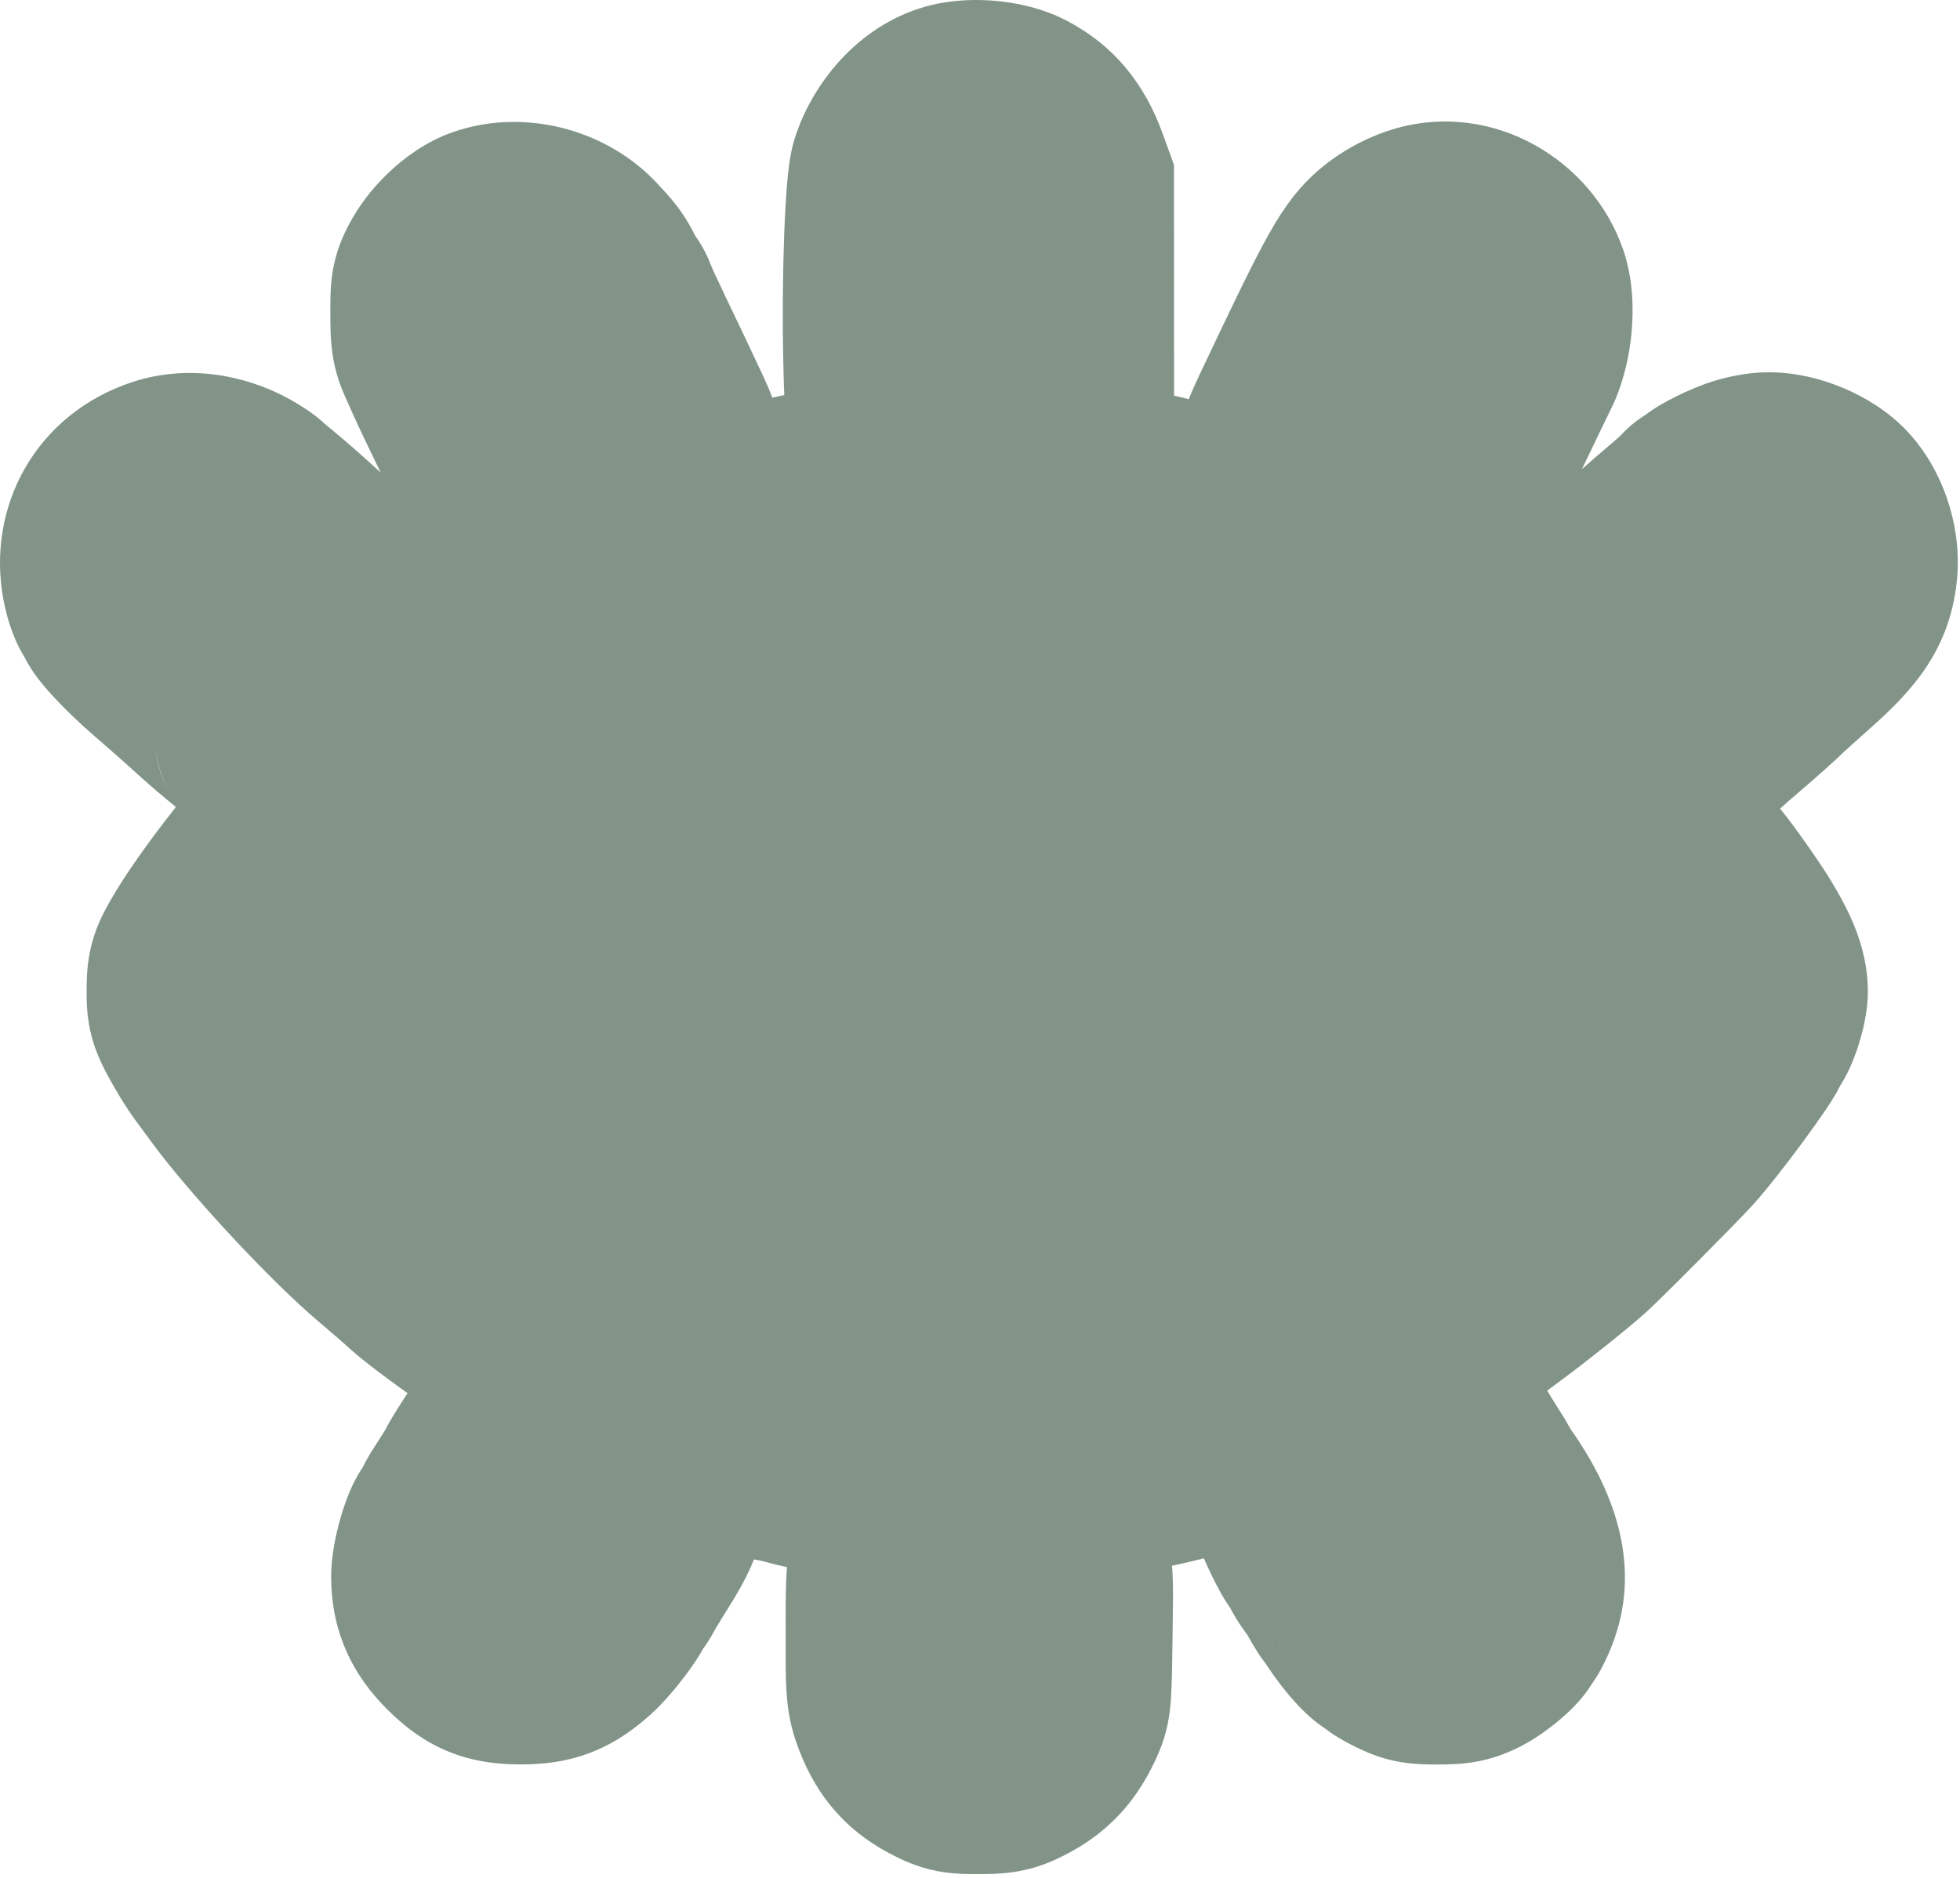 <svg width="72" height="69" viewBox="0 0 72 69" fill="none" xmlns="http://www.w3.org/2000/svg">
<path d="M34.697 0.089C35.458 -0.033 36.215 -0.018 36.864 0.063C37.478 0.14 38.303 0.314 39.099 0.717C40.942 1.651 42.056 3.113 42.699 4.881L43.125 6.054L43.13 14.539C43.244 14.565 43.357 14.588 43.468 14.615C43.535 14.632 43.602 14.651 43.669 14.668C43.793 14.354 43.927 14.06 44.055 13.789C45.166 11.439 45.89 9.932 46.423 8.943C46.974 7.922 47.502 7.097 48.317 6.358C49.083 5.662 50.04 5.126 50.969 4.813L51.313 4.707C54.876 3.714 58.482 5.872 59.622 9.159C60.014 10.291 60.009 11.455 59.931 12.262C59.858 13.003 59.678 13.905 59.3 14.771L59.125 15.139C59.126 15.137 59.124 15.143 59.115 15.159C59.107 15.175 59.096 15.197 59.082 15.226C59.054 15.282 59.018 15.357 58.973 15.449C58.883 15.634 58.765 15.88 58.621 16.179C58.474 16.484 58.303 16.841 58.111 17.241C58.421 16.961 58.804 16.629 59.108 16.374C59.273 16.235 59.419 16.107 59.518 16.018C59.825 15.678 60.153 15.425 60.449 15.242C60.475 15.223 60.497 15.204 60.517 15.19C60.79 14.991 61.063 14.835 61.255 14.731C61.66 14.511 62.152 14.284 62.639 14.107C63.288 13.871 64.129 13.684 64.94 13.679C66.01 13.672 67.004 13.952 67.765 14.279C68.463 14.579 69.326 15.071 70.05 15.834L70.194 15.991L70.419 16.262C71.511 17.653 72.053 19.54 71.893 21.253C71.795 22.304 71.501 23.364 70.817 24.427C70.228 25.343 69.451 26.091 68.733 26.731C68.47 26.964 68.216 27.194 68.017 27.372C67.918 27.462 67.836 27.536 67.776 27.591C67.696 27.664 67.699 27.662 67.734 27.629L67.733 27.63C67.329 28.024 66.778 28.509 65.969 29.204L65.968 29.205C65.768 29.376 65.588 29.535 65.464 29.648C65.444 29.666 65.426 29.682 65.411 29.695C65.404 29.702 65.398 29.709 65.392 29.716C65.407 29.734 65.42 29.75 65.432 29.765C65.873 30.296 66.853 31.691 67.217 32.291C67.821 33.288 68.615 34.694 68.615 36.424C68.615 37.251 68.386 38.037 68.277 38.384C68.2 38.627 68.1 38.904 67.978 39.181C67.933 39.282 67.809 39.565 67.594 39.902C67.533 40.022 67.48 40.122 67.442 40.187C67.328 40.382 67.199 40.58 67.089 40.745C66.858 41.088 66.566 41.499 66.267 41.905C65.698 42.679 64.941 43.662 64.408 44.253C63.847 44.875 61.029 47.713 60.448 48.235C59.807 48.811 58.328 49.991 57.45 50.64C57.25 50.788 57.031 50.951 56.834 51.097C56.844 51.114 56.856 51.13 56.866 51.147C56.975 51.332 57.158 51.626 57.25 51.767C57.319 51.874 57.502 52.159 57.66 52.449C57.671 52.465 57.684 52.487 57.7 52.511L57.754 52.591C59.142 54.593 60.34 57.303 59.294 60.248L59.186 60.534C59.088 60.777 58.967 61.046 58.831 61.3C58.772 61.41 58.656 61.622 58.491 61.853C58.486 61.861 58.482 61.869 58.478 61.874C58.291 62.172 58.1 62.398 57.985 62.527C57.742 62.799 57.487 63.029 57.287 63.198C56.933 63.498 56.336 63.952 55.66 64.267C55.282 64.443 54.784 64.641 54.133 64.747C53.61 64.832 53.114 64.834 52.799 64.834C52.526 64.834 51.931 64.842 51.312 64.72C50.758 64.612 50.309 64.428 50.01 64.29L49.764 64.171C49.537 64.059 49.287 63.923 49.053 63.776C48.97 63.724 48.832 63.631 48.673 63.51C48.445 63.359 48.271 63.215 48.169 63.128C47.925 62.916 47.714 62.696 47.562 62.528C47.249 62.182 46.904 61.747 46.612 61.302C46.559 61.221 46.51 61.15 46.478 61.104C46.454 61.073 46.439 61.056 46.439 61.056C46.371 60.967 46.318 60.891 46.289 60.847C46.227 60.756 46.172 60.669 46.134 60.606C46.052 60.474 45.963 60.324 45.881 60.179C45.87 60.159 45.856 60.134 45.841 60.109C45.831 60.092 45.821 60.076 45.813 60.063C45.591 59.769 45.416 59.481 45.323 59.323C45.291 59.266 45.237 59.172 45.173 59.052C45.168 59.045 45.163 59.039 45.159 59.033C45.024 58.84 44.919 58.659 44.863 58.562C44.737 58.34 44.612 58.093 44.508 57.879C44.435 57.727 44.331 57.507 44.223 57.259C43.954 57.327 43.688 57.392 43.428 57.45C43.297 57.479 43.172 57.505 43.054 57.531C43.084 57.915 43.093 58.324 43.09 58.793L43.074 60.1C43.062 61.137 43.05 61.871 43.017 62.38C42.975 63.012 42.882 63.658 42.568 64.392C42.244 65.15 41.792 65.964 41.086 66.708C40.369 67.463 39.571 67.958 38.8 68.315C37.665 68.841 36.719 68.861 35.939 68.861C35.662 68.861 35.056 68.87 34.441 68.753C33.674 68.608 33.106 68.317 32.855 68.192C32.067 67.799 31.277 67.252 30.597 66.447C29.931 65.659 29.526 64.809 29.253 64.024C28.82 62.779 28.862 61.764 28.861 60.013C28.86 58.97 28.854 58.24 28.911 57.584C28.628 57.522 28.363 57.459 28.126 57.391C28.061 57.373 28.002 57.358 27.957 57.347C27.855 57.331 27.771 57.315 27.717 57.303C27.71 57.302 27.704 57.3 27.697 57.298C27.407 58.02 27.083 58.559 26.547 59.413C26.471 59.533 26.389 59.669 26.318 59.787C26.284 59.846 26.256 59.894 26.236 59.929C26.235 59.932 26.233 59.934 26.231 59.937L26.13 60.12C26.043 60.271 25.94 60.43 25.823 60.591C25.787 60.655 25.754 60.712 25.726 60.76C25.558 61.037 25.368 61.307 25.2 61.533C24.896 61.939 24.411 62.537 23.899 62.998C23.388 63.456 22.688 64.008 21.739 64.381C20.779 64.759 19.885 64.828 19.186 64.831C18.48 64.834 17.51 64.781 16.477 64.36C15.566 63.989 14.894 63.449 14.403 62.982L14.203 62.787C13.635 62.218 13.081 61.505 12.693 60.598C12.299 59.68 12.165 58.771 12.165 57.93C12.165 57.133 12.356 56.328 12.482 55.872C12.559 55.593 12.658 55.282 12.778 54.976C12.841 54.815 13.012 54.38 13.323 53.915C13.422 53.72 13.543 53.499 13.662 53.311C13.722 53.217 13.899 52.94 14.055 52.696C14.1 52.624 14.139 52.559 14.168 52.511C14.194 52.462 14.213 52.422 14.227 52.396C14.29 52.279 14.357 52.166 14.406 52.084C14.511 51.908 14.637 51.707 14.754 51.524C14.824 51.415 14.899 51.302 14.972 51.192C14.255 50.68 13.424 50.064 12.867 49.573L12.628 49.354C12.675 49.4 12.687 49.409 12.607 49.337C12.548 49.286 12.468 49.214 12.368 49.128C12.17 48.956 11.916 48.738 11.658 48.52C10.013 47.124 7.33 44.257 5.846 42.336L5.566 41.965C5.425 41.774 5.155 41.407 4.967 41.151C4.639 40.706 4.236 40.042 3.981 39.561L3.98 39.562C3.877 39.367 3.539 38.766 3.355 38.046C3.163 37.296 3.183 36.599 3.183 36.383C3.183 36.113 3.182 35.557 3.306 34.956C3.451 34.248 3.713 33.724 3.864 33.435L4.034 33.124C4.586 32.149 5.487 30.886 6.462 29.653C6.432 29.627 6.397 29.597 6.359 29.566C6.023 29.296 5.527 28.874 5.209 28.586C4.466 27.912 4.287 27.754 3.421 27.003C2.925 26.572 2.431 26.098 2.038 25.678C1.847 25.476 1.628 25.23 1.431 24.976C1.338 24.856 1.19 24.657 1.045 24.412C1.006 24.345 0.955 24.255 0.9 24.145C0.803 23.989 0.74 23.868 0.711 23.81C0.613 23.618 0.537 23.439 0.482 23.299C0.374 23.02 0.278 22.713 0.205 22.408L0.132 22.068C-0.536 18.561 1.373 15.183 4.862 14.038C6.861 13.381 8.954 13.752 10.595 14.643L10.917 14.828L11.282 15.061C11.338 15.099 11.417 15.153 11.504 15.218C11.545 15.249 11.616 15.301 11.696 15.368C11.715 15.384 11.779 15.436 11.867 15.517L11.867 15.518C11.881 15.53 11.897 15.544 11.917 15.561C11.957 15.594 12.006 15.635 12.061 15.681C12.117 15.728 12.177 15.778 12.239 15.83C12.757 16.256 13.374 16.803 13.986 17.364C13.827 17.036 13.655 16.684 13.473 16.304C13.297 15.938 13.071 15.457 12.97 15.229L12.969 15.226C12.894 15.058 12.755 14.746 12.661 14.534L12.66 14.533C12.135 13.353 12.138 12.395 12.136 11.543C12.135 11.209 12.124 10.591 12.213 10.021C12.346 9.163 12.657 8.563 12.8 8.284L12.964 7.987C13.36 7.307 13.858 6.732 14.336 6.287C14.851 5.806 15.636 5.204 16.63 4.857L16.874 4.777C19.327 4.024 22.096 4.741 23.898 6.49L24.075 6.668L24.46 7.083C24.598 7.236 24.74 7.403 24.874 7.58C25.196 8.004 25.398 8.379 25.547 8.675C25.706 8.901 25.814 9.092 25.871 9.201C25.957 9.363 26.051 9.564 26.136 9.795C26.16 9.85 26.199 9.935 26.251 10.049C26.36 10.287 26.509 10.604 26.669 10.938L27.437 12.546C27.668 13.033 27.876 13.476 28.069 13.892C28.176 14.123 28.277 14.364 28.371 14.612C28.401 14.605 28.43 14.598 28.458 14.592C28.573 14.566 28.692 14.542 28.812 14.517C28.79 14.097 28.781 13.604 28.77 13.044C28.74 11.563 28.758 9.945 28.807 8.615C28.832 7.952 28.866 7.327 28.909 6.809C28.93 6.552 28.957 6.287 28.991 6.039C29.014 5.872 29.075 5.434 29.228 4.979L29.378 4.571C30.201 2.529 32.062 0.512 34.697 0.089ZM46.668 61.329C46.696 61.361 46.738 61.407 46.791 61.46C46.735 61.403 46.686 61.348 46.642 61.3C46.65 61.309 46.659 61.319 46.668 61.329ZM47.089 60.988C47.101 61.048 47.114 61.108 47.128 61.166C47.114 61.108 47.103 61.049 47.091 60.988L47.09 60.987C47.086 60.966 47.082 60.945 47.078 60.924C47.082 60.945 47.085 60.967 47.089 60.988ZM48.3 60.801L48.526 60.807L48.304 60.801C48.272 60.799 48.241 60.796 48.21 60.793C48.24 60.795 48.27 60.799 48.3 60.801ZM47.03 60.551C47.029 60.541 47.03 60.531 47.029 60.521L47.027 60.52C47.028 60.531 47.029 60.541 47.03 60.551ZM47.027 60.515L47.029 60.516C47.022 60.424 47.017 60.328 47.017 60.23C47.017 60.327 47.02 60.422 47.027 60.515ZM45.846 60.107C45.858 60.123 45.874 60.145 45.895 60.172L45.983 60.281C45.93 60.218 45.881 60.151 45.832 60.087C45.836 60.093 45.841 60.1 45.846 60.107ZM28.272 57.385C28.308 57.389 28.364 57.392 28.434 57.395C28.373 57.392 28.316 57.389 28.264 57.384C28.267 57.385 28.27 57.385 28.272 57.385ZM57.738 52.601C57.758 52.64 57.78 52.678 57.798 52.716L57.8 52.72C57.777 52.67 57.756 52.63 57.74 52.6C57.736 52.592 57.733 52.584 57.729 52.578C57.713 52.546 57.7 52.52 57.69 52.503C57.685 52.495 57.681 52.488 57.677 52.481C57.699 52.521 57.718 52.562 57.738 52.601ZM65.579 29.503C65.602 29.475 65.631 29.442 65.661 29.403C65.67 29.392 65.679 29.379 65.689 29.366C65.653 29.413 65.615 29.458 65.579 29.503ZM65.711 29.335C65.723 29.318 65.738 29.301 65.752 29.281C65.786 29.234 65.828 29.172 65.876 29.097C65.823 29.18 65.767 29.259 65.711 29.335ZM5.78 27.957C5.852 28.291 5.962 28.591 6.095 28.858C6.144 28.956 6.196 29.049 6.251 29.138C6.21 29.068 6.155 28.974 6.098 28.857C5.989 28.633 5.868 28.326 5.786 27.95L5.78 27.957ZM66.146 27.882C66.116 28.031 66.081 28.172 66.04 28.304C66.083 28.169 66.117 28.028 66.146 27.882ZM5.714 27.521C5.729 27.672 5.75 27.818 5.78 27.957L5.786 27.95C5.756 27.815 5.731 27.672 5.714 27.521ZM66.2 27.521C66.204 27.484 66.21 27.448 66.213 27.411L66.215 27.366C66.212 27.418 66.206 27.47 66.2 27.521ZM58.809 17.83C58.79 17.93 58.775 18.033 58.764 18.139C58.776 18.031 58.791 17.926 58.81 17.826L58.809 17.83ZM59.225 16.381C59.219 16.389 59.213 16.398 59.206 16.408C59.23 16.375 59.254 16.342 59.279 16.309C59.262 16.331 59.244 16.355 59.225 16.381ZM11.901 15.551C11.982 15.627 12.078 15.724 12.176 15.837C12.137 15.792 12.104 15.755 12.08 15.729C12.055 15.702 12.034 15.68 12.017 15.663C12 15.645 11.985 15.63 11.972 15.618C11.96 15.606 11.949 15.596 11.94 15.588C11.924 15.573 11.911 15.56 11.901 15.551Z" fill="#062A12" fill-opacity="0.5"/>
</svg>
